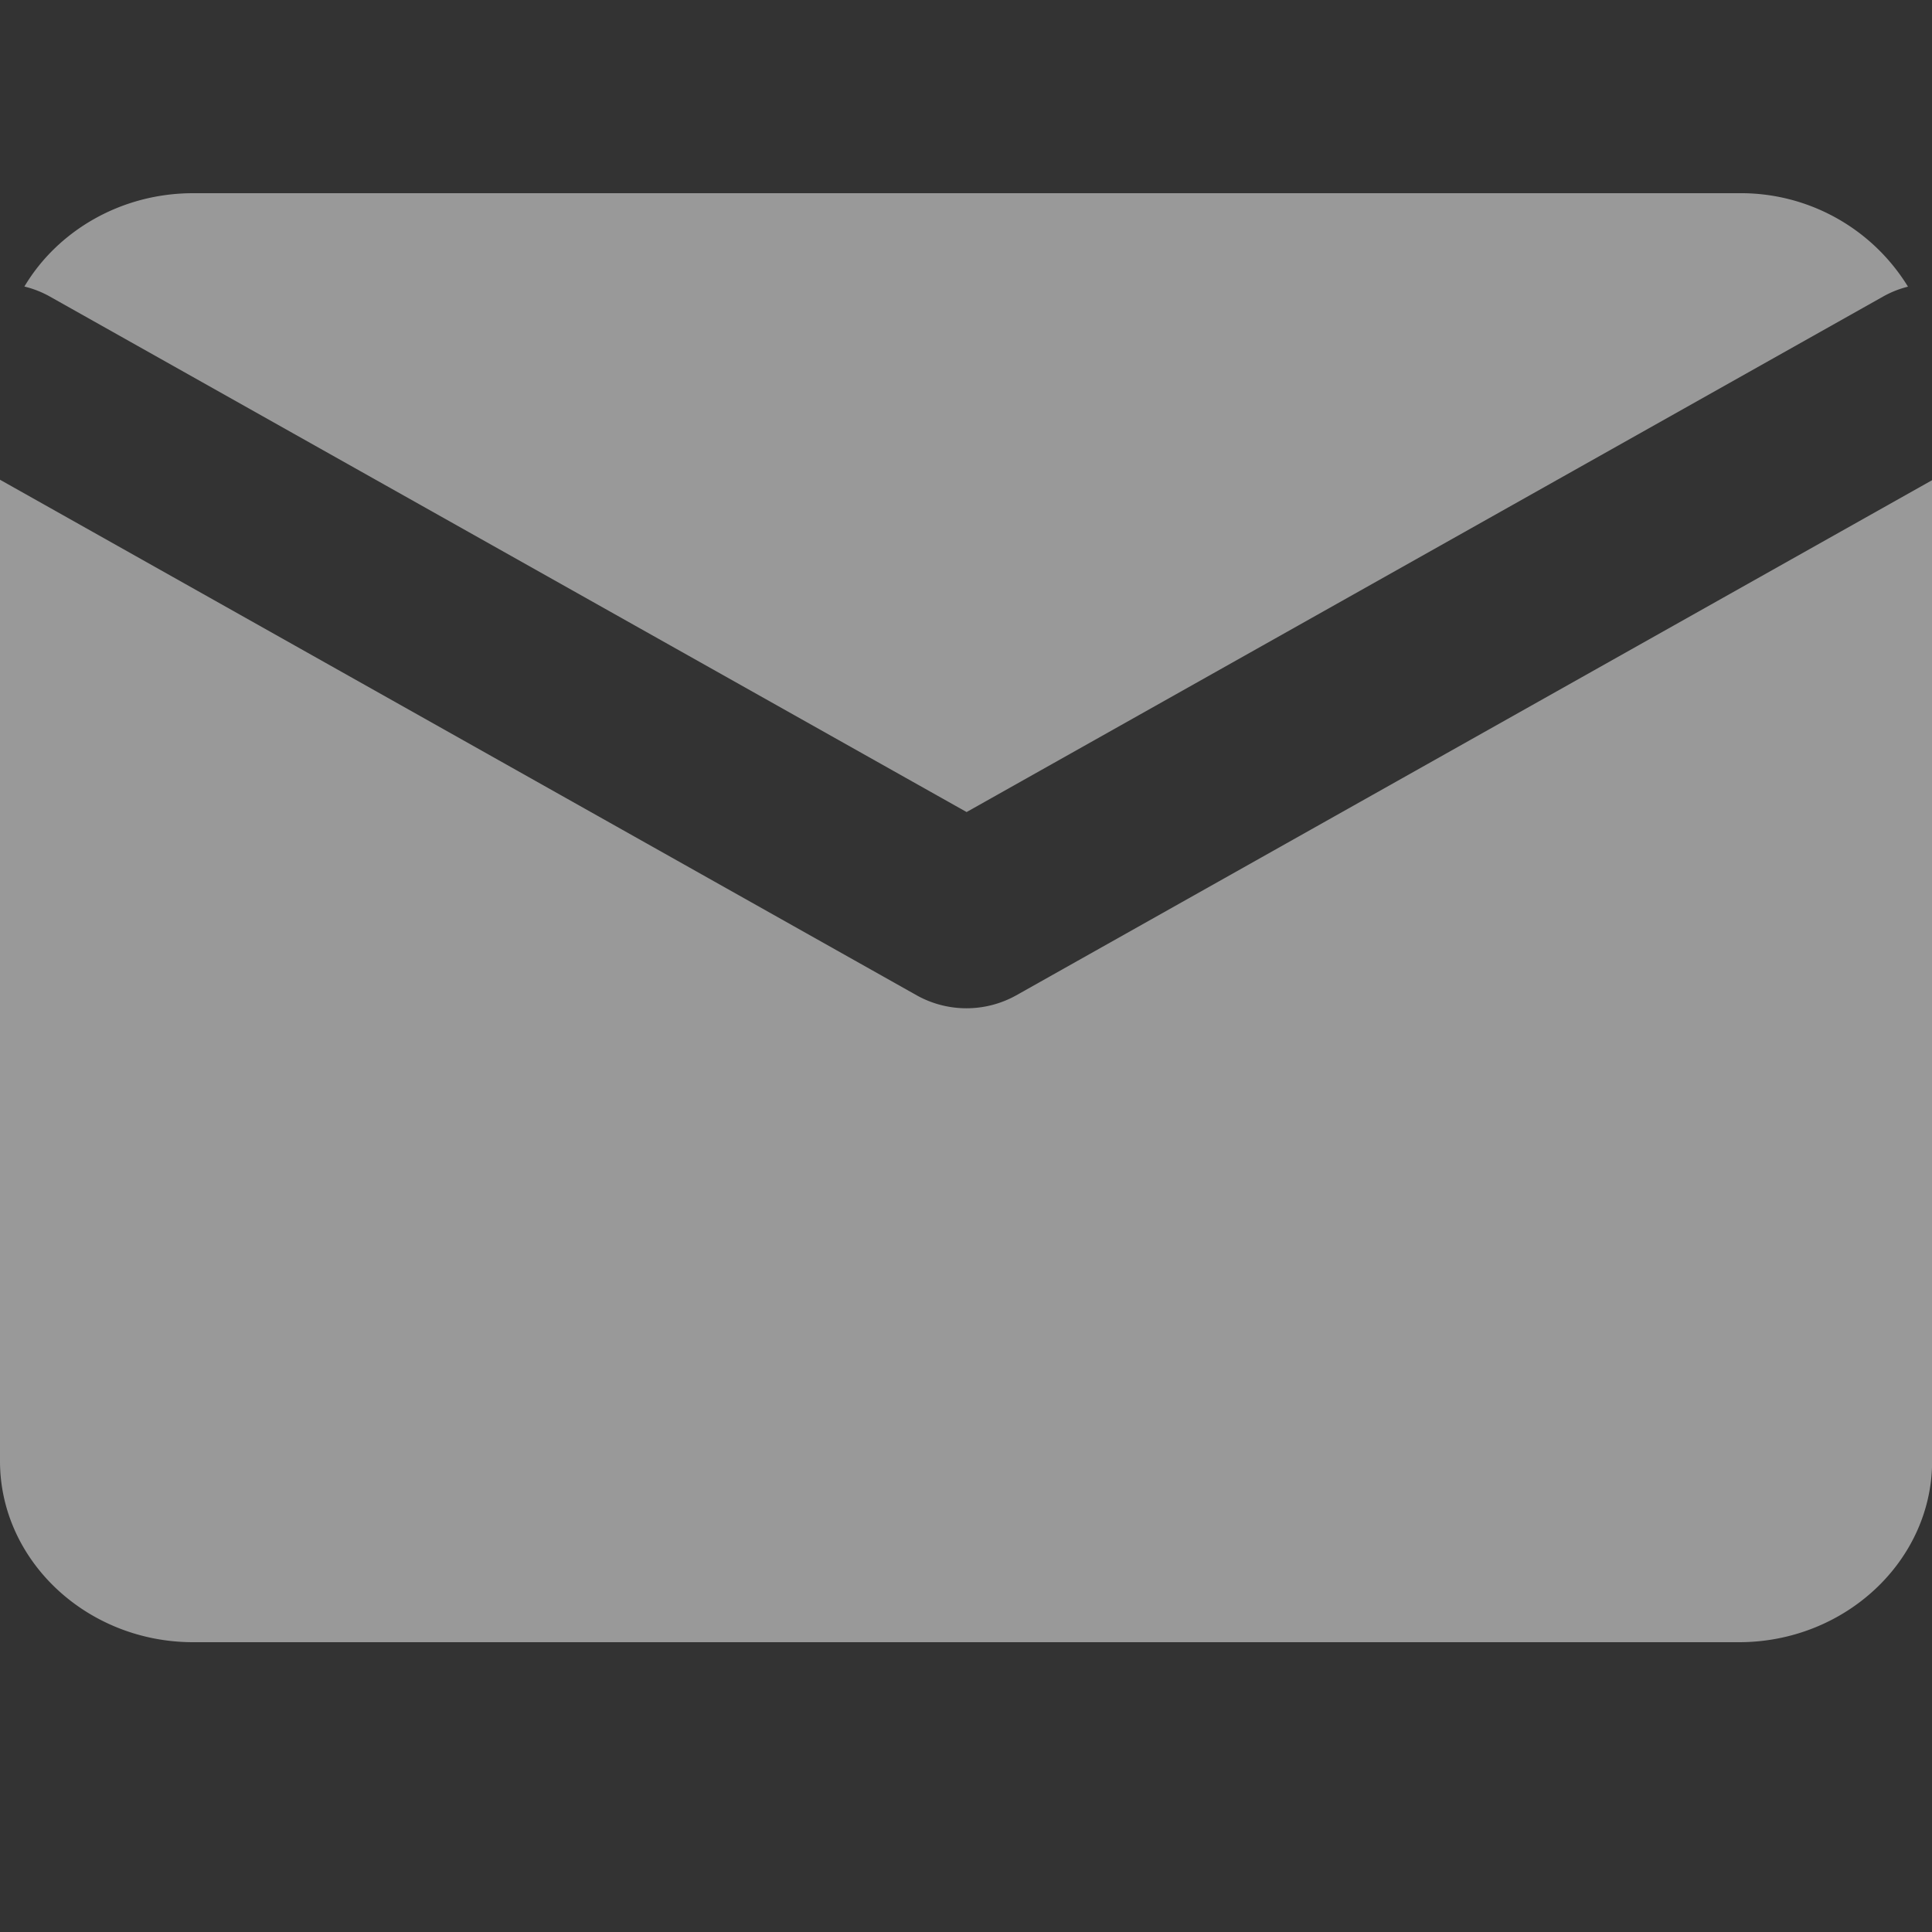 <svg width="16" height="16" fill="none" xmlns="http://www.w3.org/2000/svg"><rect width="100%" height="100%" fill="#333333" stroke="none"/><g opacity=".5" clip-path="url(#clip0_577_988)"><path fill-rule="evenodd" clip-rule="evenodd" d="M14.402 1.6H1.6c-.6 0-1.124.313-1.398.773a.83.83 0 01.213.084l7.59 4.268 7.588-4.268a.831.831 0 01.208-.083 1.623 1.623 0 00-1.4-.774zm1.6 2.376L8.416 8.243a.846.846 0 01-.824 0L0 3.973V12.1c0 .825.72 1.5 1.6 1.5h12.801c.88 0 1.6-.675 1.6-1.5V3.976z" fill="#fff"/></g><defs><clipPath id="clip0_577_988"><path fill="#fff" d="M0 0h16v16H0z"/></clipPath></defs></svg>